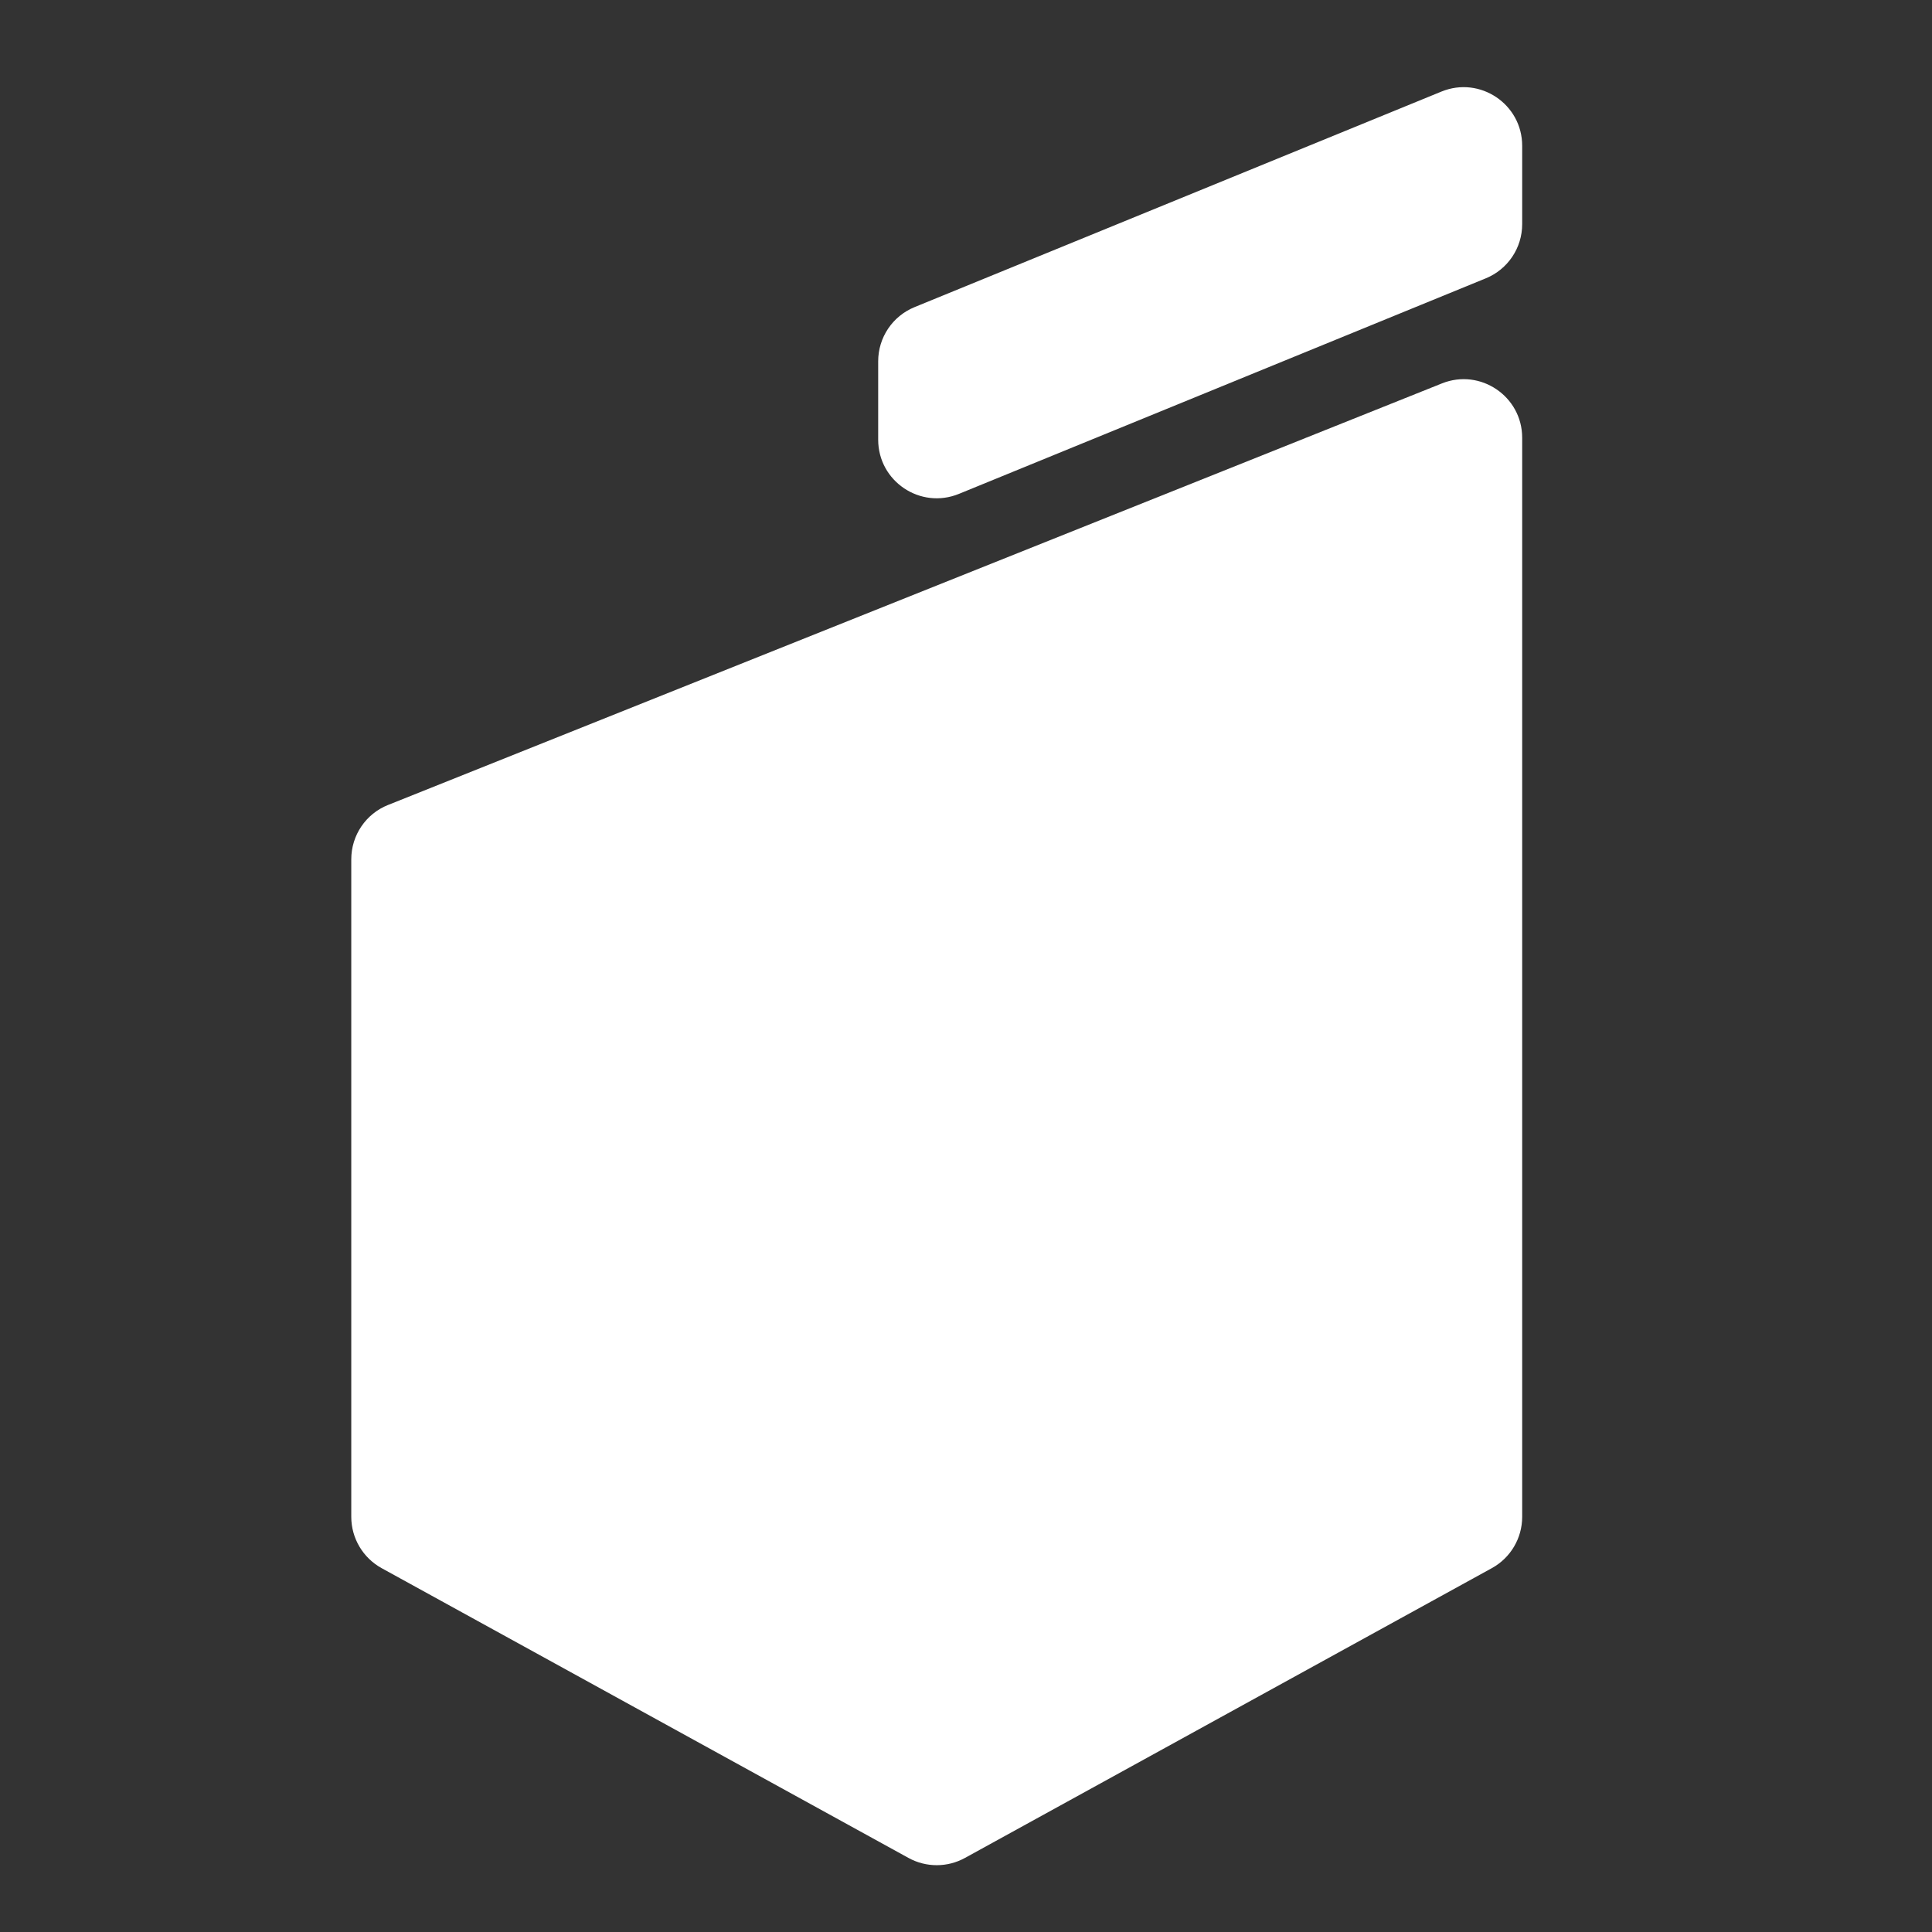 <svg width="33" height="33" viewBox="0 0 33 33" fill="none" xmlns="http://www.w3.org/2000/svg">
<rect x="0" y="0" width="33" height="33" fill="#333333" stroke="none"/>
<path d="M24.629 6.549L6.629 13.749C6.249 13.9 6 14.268 6 14.677V25.909C6 26.273 6.199 26.609 6.518 26.785L15.518 31.735C15.818 31.9 16.182 31.9 16.482 31.735L25.482 26.785C25.802 26.609 26 26.273 26 25.909V7.477C26 6.77 25.285 6.286 24.629 6.549Z" fill="white"/>
<path d="M25.379 4.754L16.379 8.436C15.721 8.705 15 8.221 15 7.51V6.171C15 5.765 15.245 5.4 15.621 5.246L24.621 1.564C25.279 1.295 26 1.779 26 2.49V3.829C26 4.235 25.755 4.6 25.379 4.754Z" fill="white"/>
</svg>
